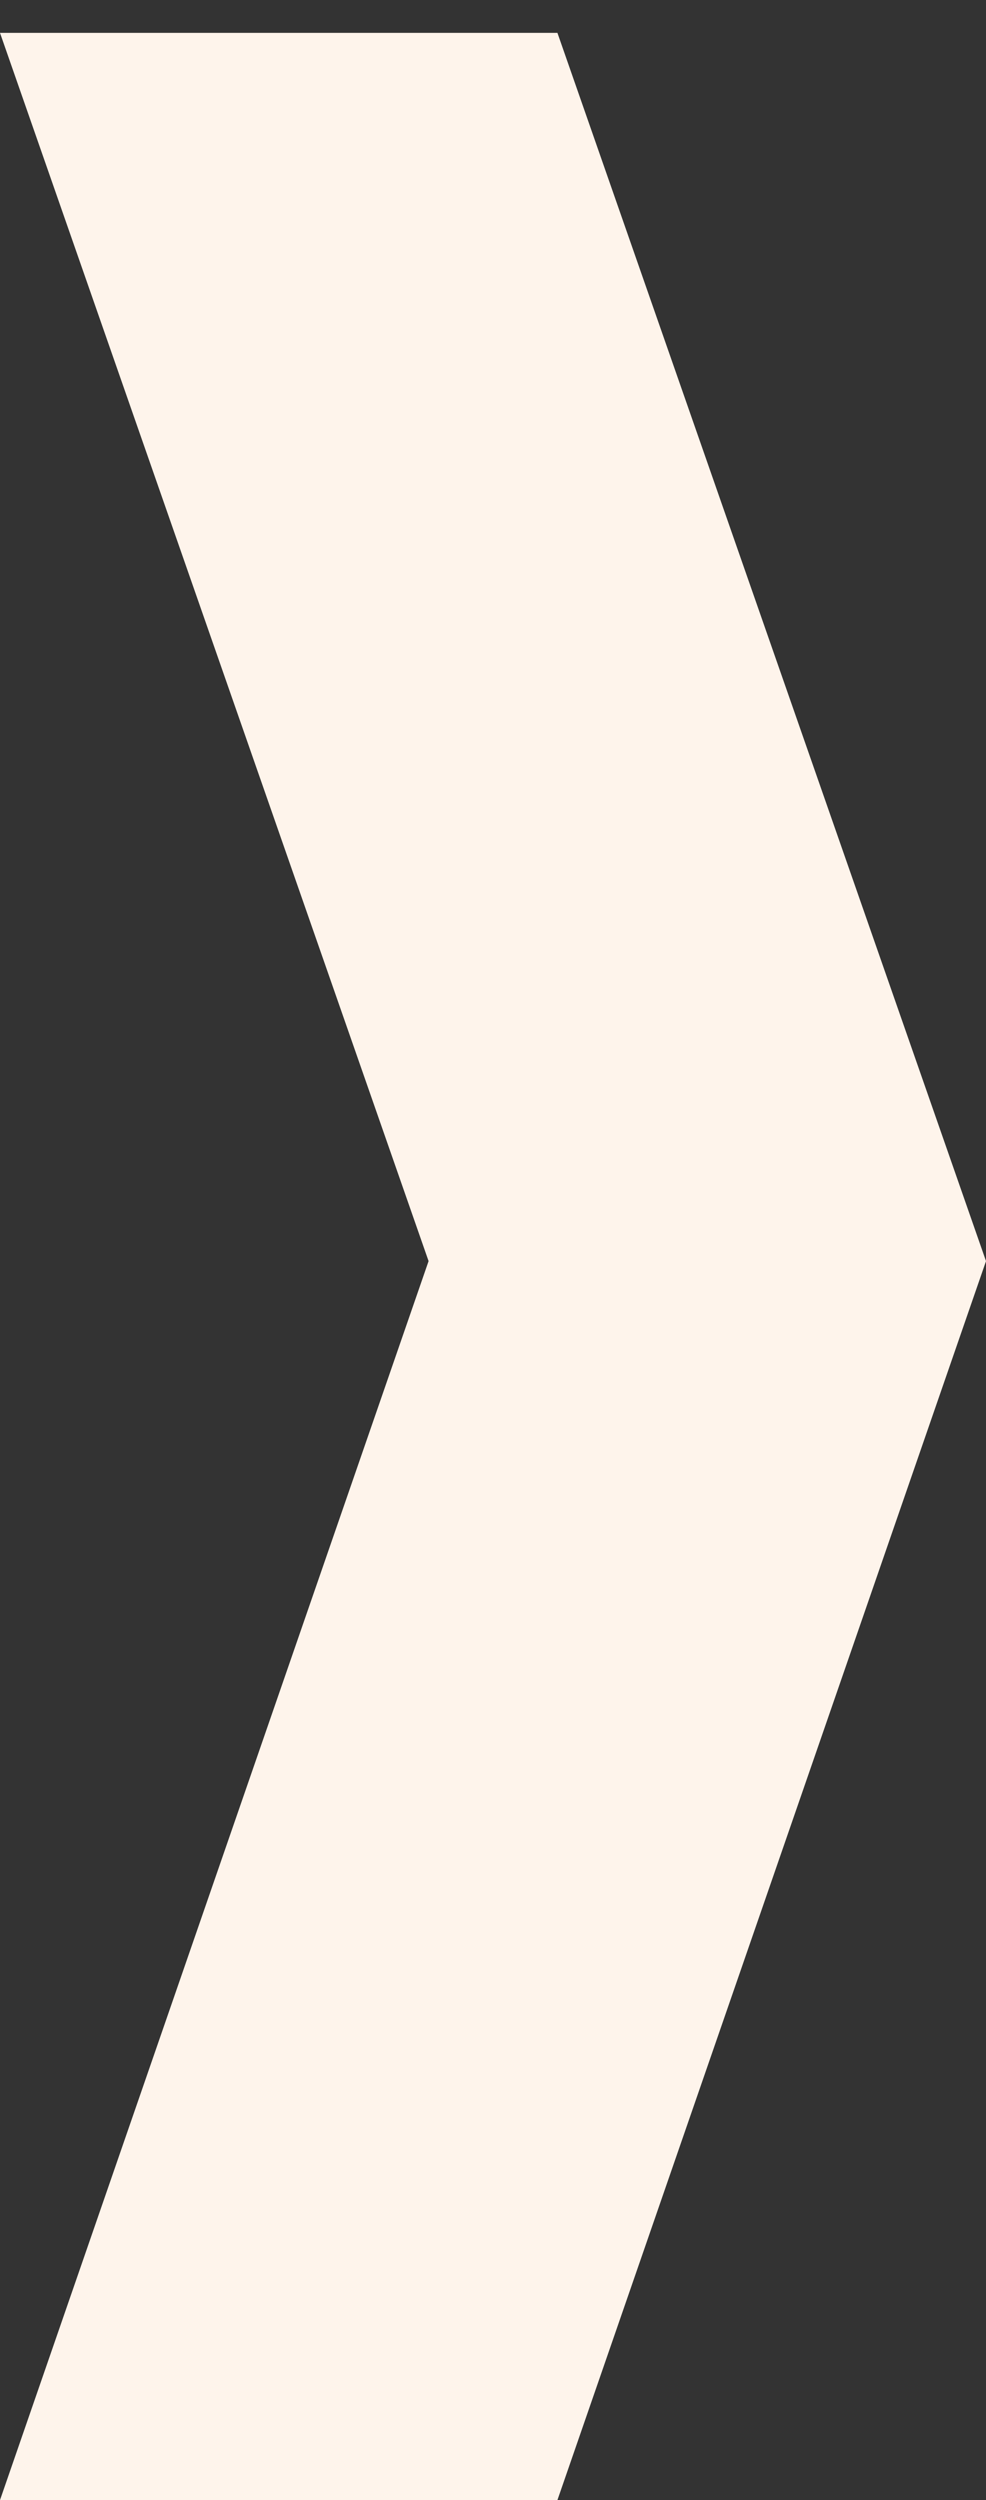 <svg viewBox="0 0 30 76"><rect x="0" y="0" width="30" height="76" fill="#333333" stroke="none"/><path id="SvgjsPath1010" d="M1301.96 549.999H1285L1298.04 587.336L1285 624.999H1301.96L1315 587.336Z " fill="#fef4eb" fill-opacity="1" transform="matrix(1,0,0,1,-1285,-549)"></path></svg>